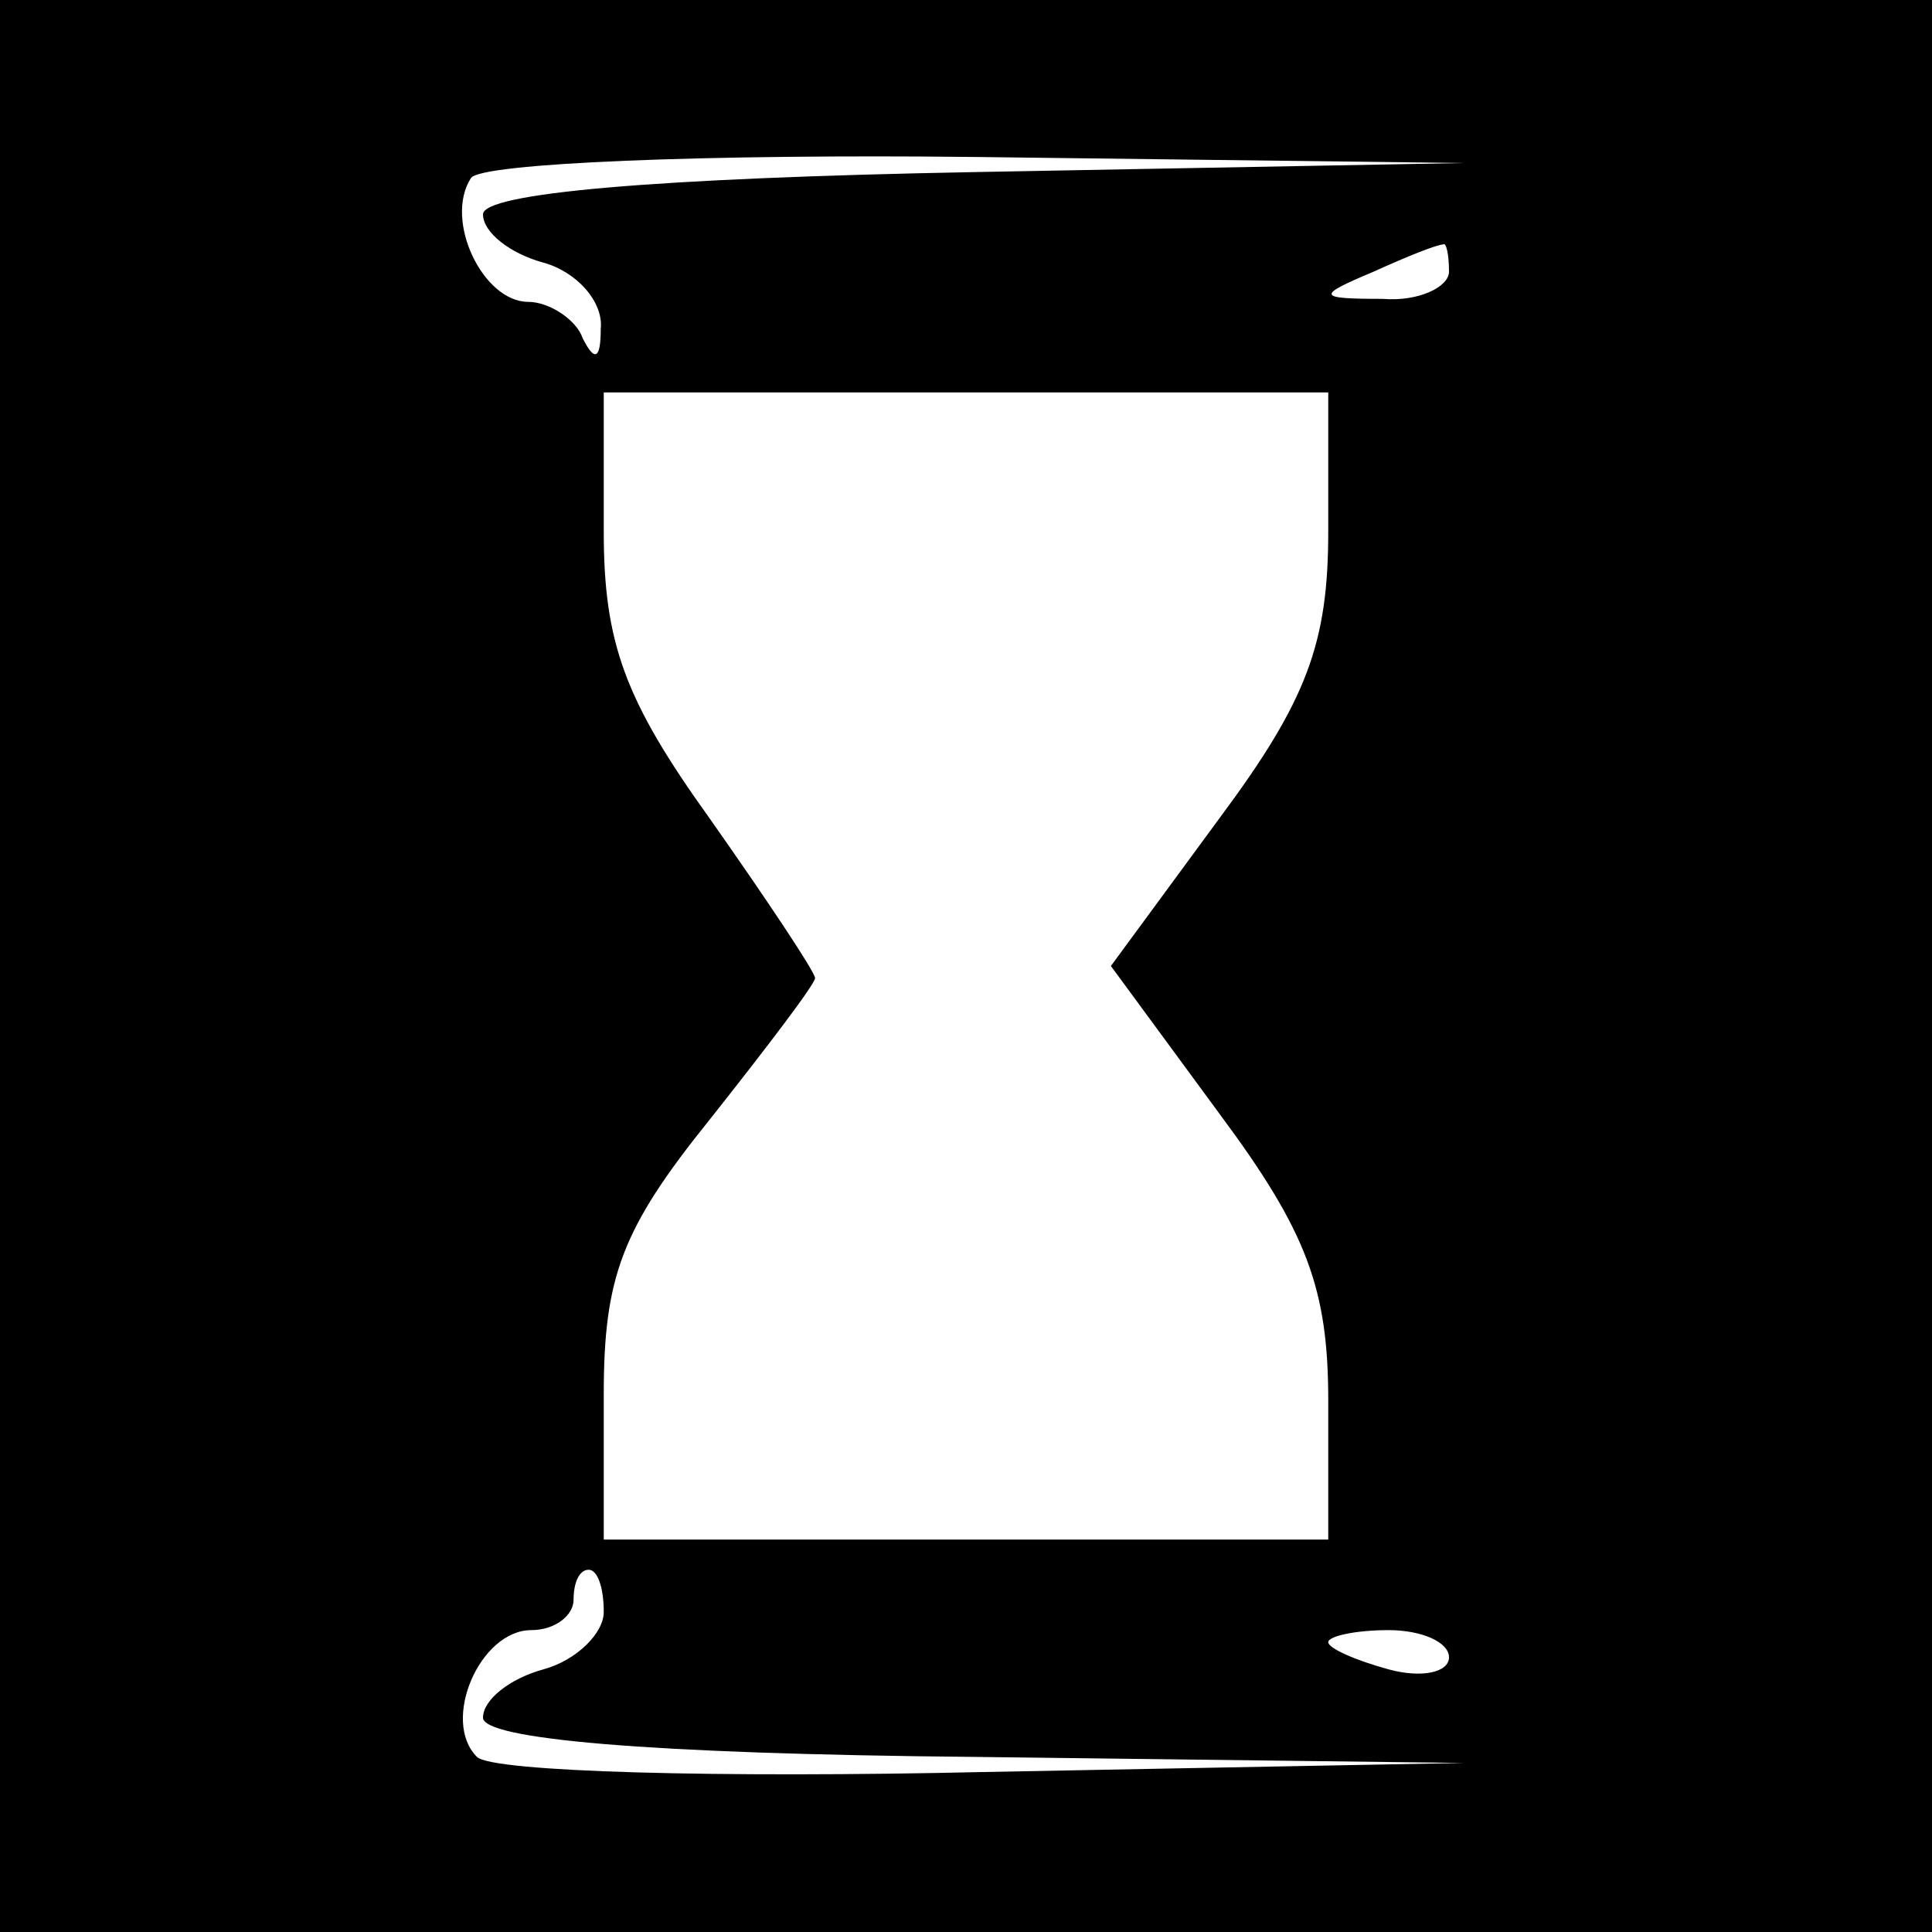 <?xml version="1.0" standalone="no"?>
<!DOCTYPE svg PUBLIC "-//W3C//DTD SVG 20010904//EN"
 "http://www.w3.org/TR/2001/REC-SVG-20010904/DTD/svg10.dtd">
<svg version="1.0" xmlns="http://www.w3.org/2000/svg"
 width="64pt" height="64pt" viewBox="0 0 64 64"
 preserveAspectRatio="xMidYMid meet">

<g transform="translate(0,64) scale(0.1,-0.1)"
fill="#000000" stroke="none">
<path d="M0 320 l0 -320 320 0 320 0 0 320 0 320 -320 0 -320 0 0 -320z m323
263 c-107 -2 -163 -7 -163 -14 0 -6 9 -13 20 -16 11 -3 20 -13 19 -22 0 -10
-2 -11 -6 -3 -2 6 -11 12 -18 12 -15 0 -28 27 -19 41 3 5 78 8 167 7 l162 -2
-162 -3z m157 -33 c0 -5 -10 -10 -22 -9 -22 0 -22 1 -3 9 11 5 21 9 23 9 1 1
2 -3 2 -9z m-40 -86 c0 -37 -7 -56 -36 -95 l-36 -49 36 -49 c29 -39 36 -58 36
-95 l0 -46 -120 0 -120 0 0 48 c0 39 6 55 35 91 19 24 35 45 35 47 0 2 -16 26
-35 53 -28 39 -35 58 -35 95 l0 46 120 0 120 0 0 -46z m-240 -358 c0 -7 -9
-16 -20 -19 -11 -3 -20 -10 -20 -16 0 -7 53 -12 163 -13 l162 -2 -159 -3 c-88
-2 -163 0 -168 5 -12 12 1 42 18 42 8 0 14 5 14 10 0 6 2 10 5 10 3 0 5 -6 5
-14z m280 -15 c0 -5 -9 -7 -20 -4 -11 3 -20 7 -20 9 0 2 9 4 20 4 11 0 20 -4
20 -9z"/>
</g>
</svg>
